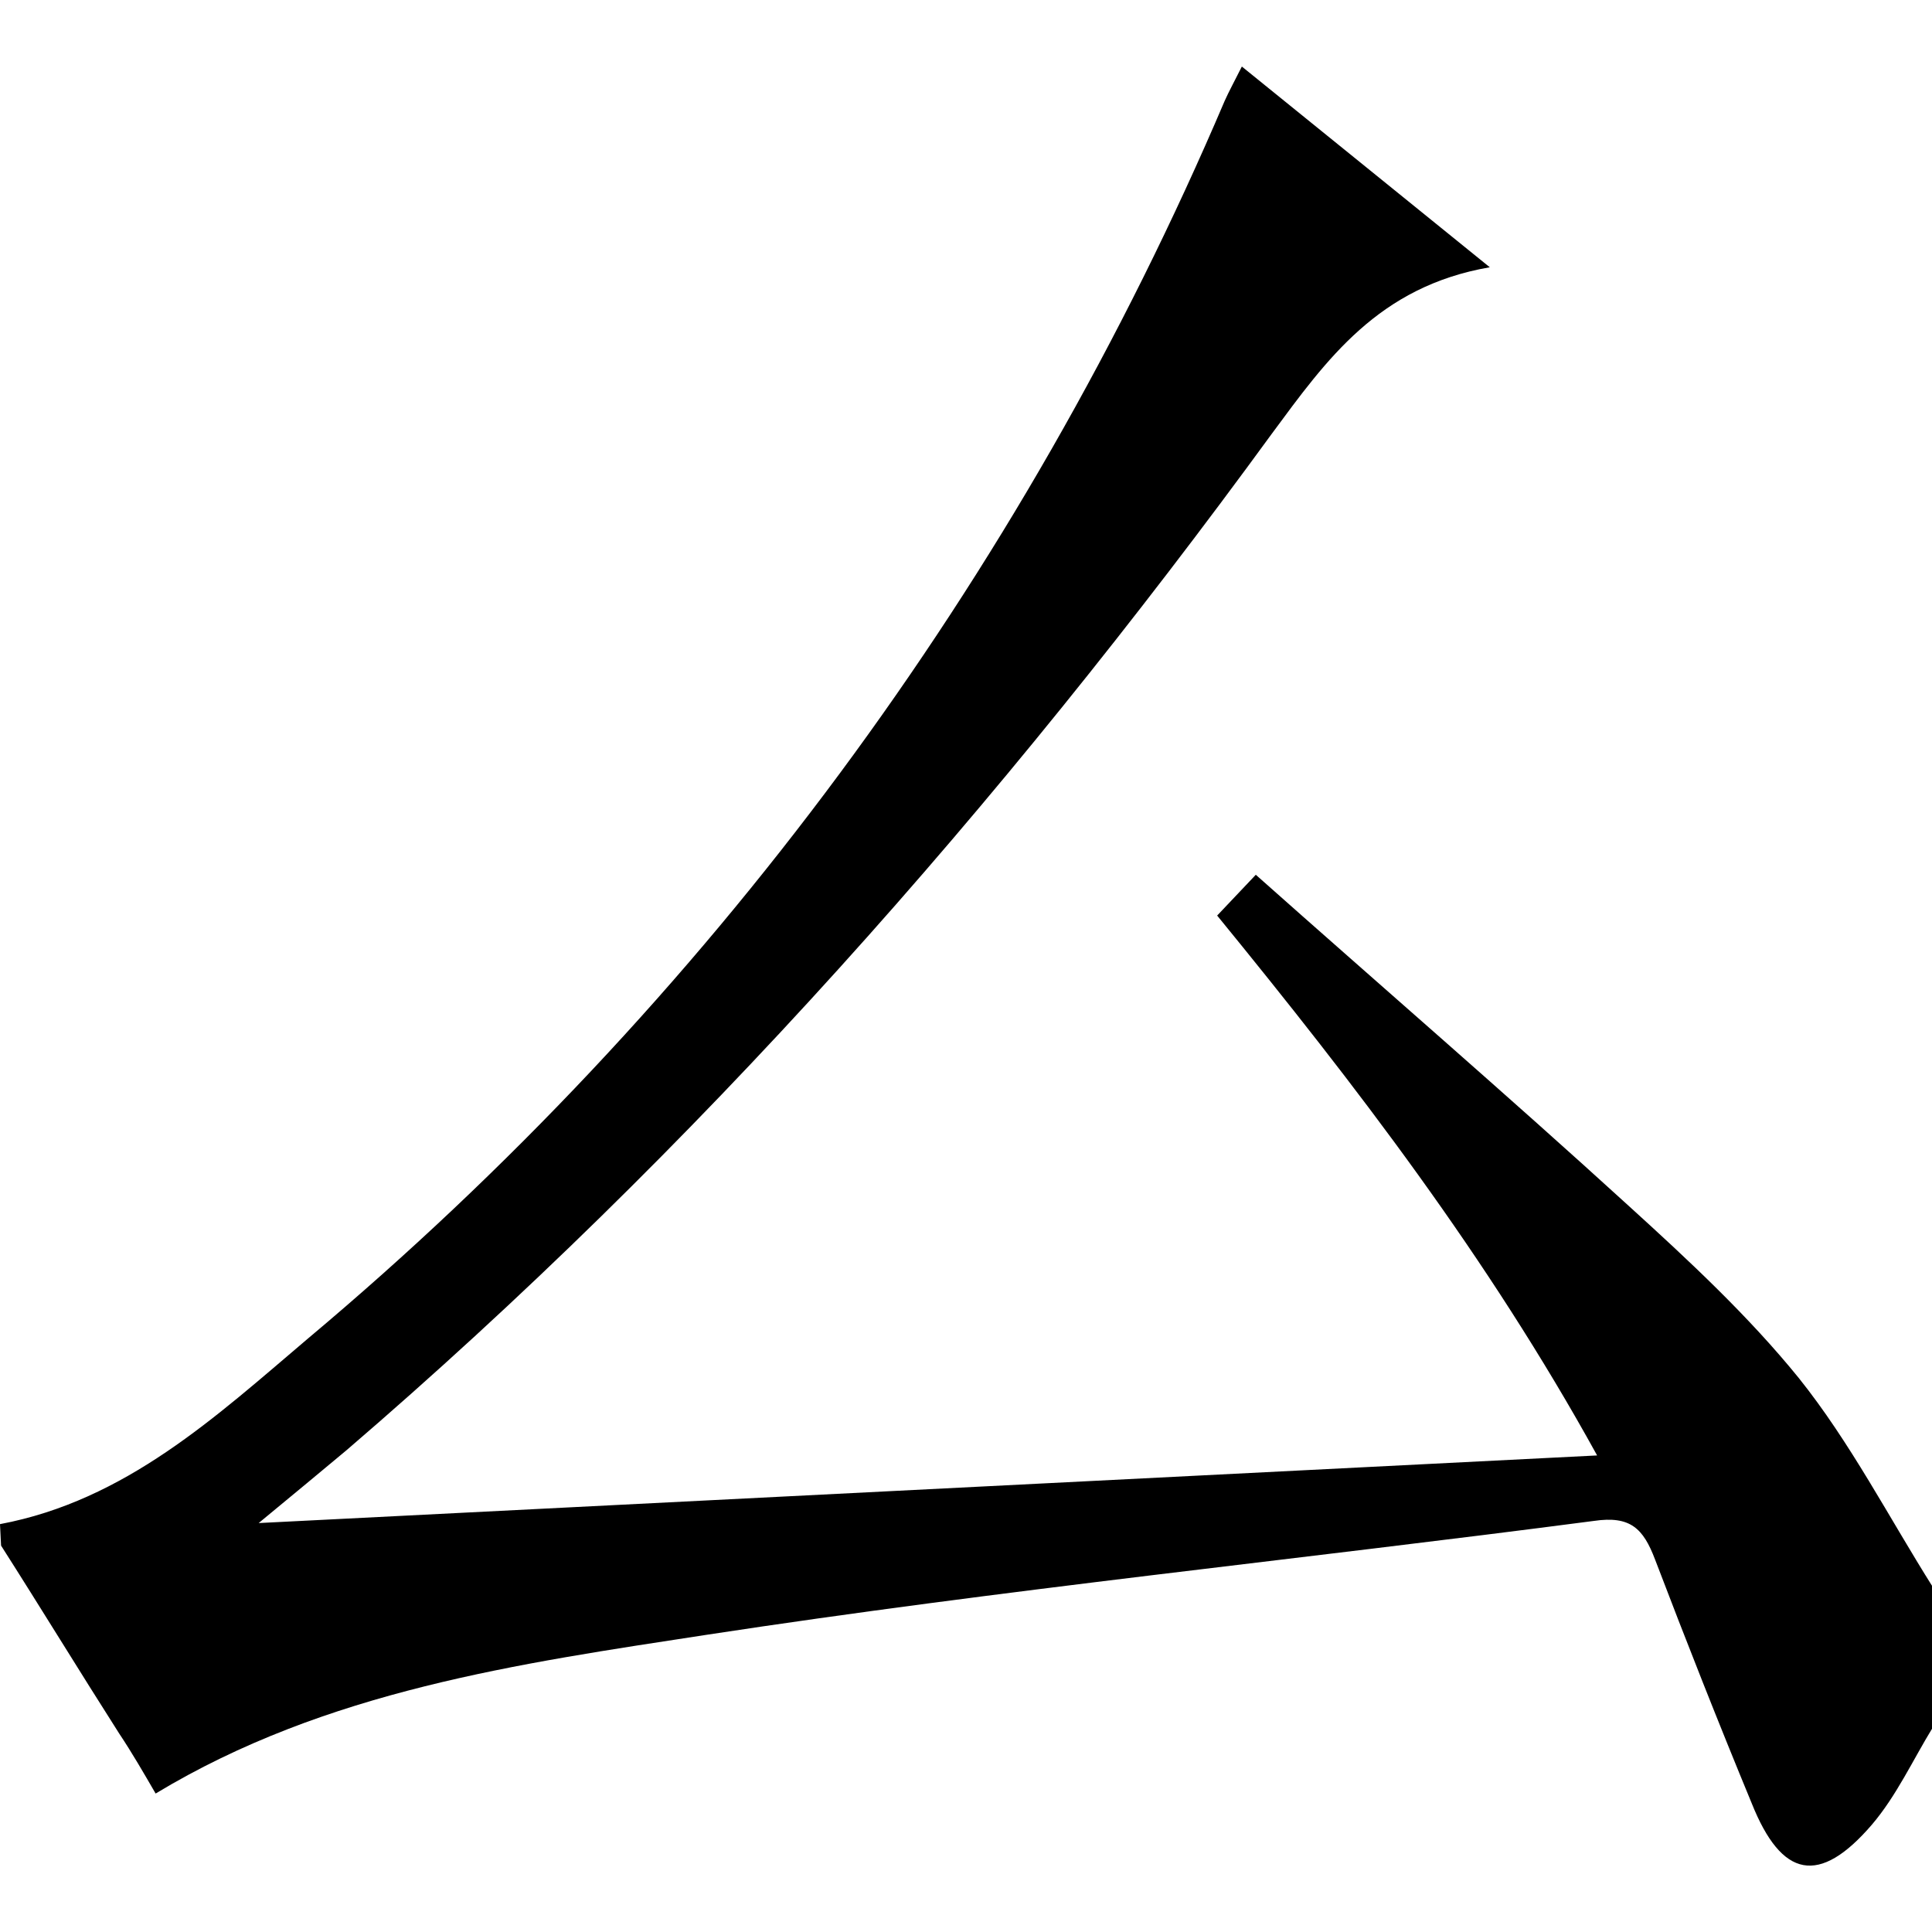 <?xml version="1.0" encoding="utf-8"?>
<!-- Generator: Adobe Illustrator 20.0.0, SVG Export Plug-In . SVG Version: 6.00 Build 0)  -->
<svg version="1.1" id="Layer_1" xmlns="http://www.w3.org/2000/svg" xmlns:xlink="http://www.w3.org/1999/xlink" x="0px" y="0px"
	 viewBox="0 0 180 180" style="enable-background:new 0 0 180 180;" xml:space="preserve">
<title>Asset 3</title>
<g id="Layer_2">
	<g id="Layer_1-2">
		<path d="M0,142c11.7-2.2,20.1-10,28.7-17.3C65.9,93.5,95.1,54,114.1,9.4c0.4-0.9,0.9-1.8,1.6-3.2l23.1,18.7
			c-10.4,1.8-15.2,8.6-20.3,15.5c-25.3,34.7-53.6,66.7-86.2,94.7c-2.4,2-4.8,4-8.2,6.8l124.7-6.3c-10.2-18.5-22.5-34.5-35.4-50.3
			l3.6-3.8c11.7,10.4,23.4,20.5,34.8,30.9c5.5,5,11.1,10.2,15.8,16c4.8,6,8.4,13,12.5,19.5v13c-1.9,3.1-3.4,6.4-5.7,9.1
			c-4.9,5.7-8.4,5-11.2-2c-3.1-7.5-6.1-15.1-9-22.7c-1.1-2.9-2.3-4.1-5.7-3.6c-27.5,3.6-55.1,6.4-82.6,10.6
			c-17.6,2.7-35.5,5.2-51.4,14.8c-1.1-1.9-2.2-3.8-3.4-5.6c-3.7-5.8-7.3-11.7-11-17.5L0,142z"/>
	</g>
</g>
</svg>
